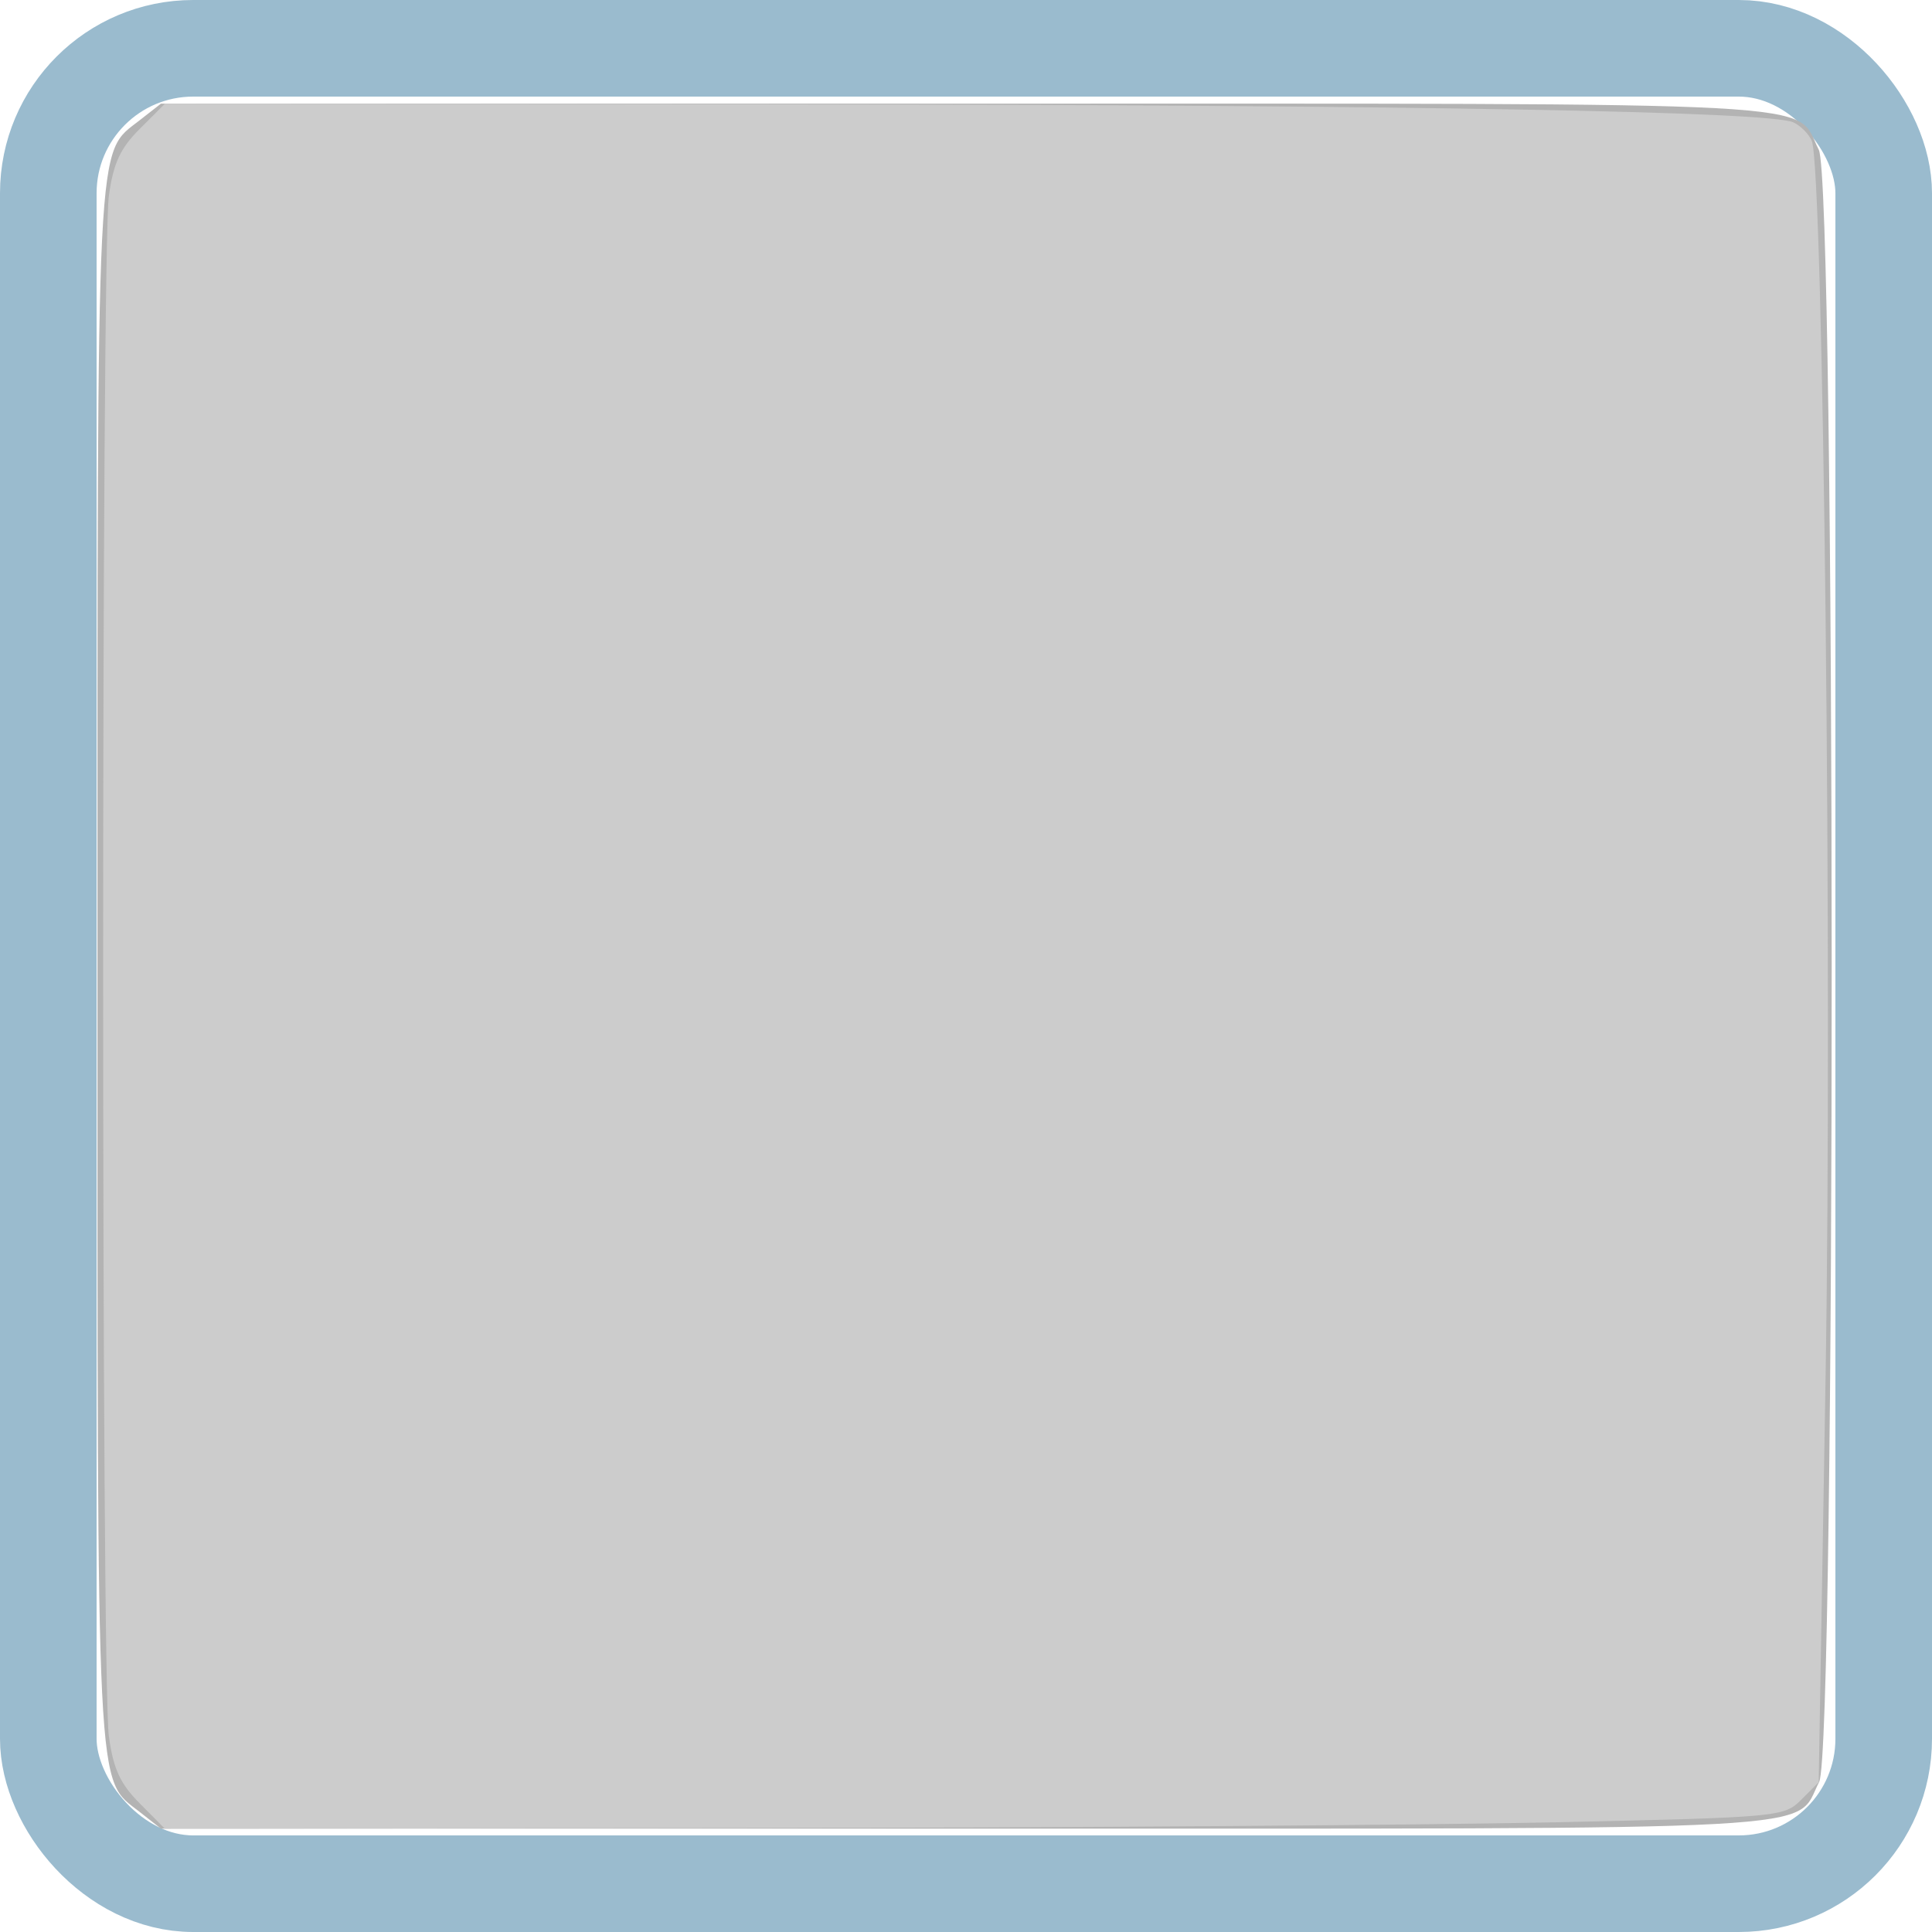 <?xml version="1.0" encoding="UTF-8" standalone="no"?>
<svg
   xmlns:dc="http://purl.org/dc/elements/1.1/"
   xmlns:cc="http://creativecommons.org/ns#"
   xmlns:rdf="http://www.w3.org/1999/02/22-rdf-syntax-ns#"
   xmlns:svg="http://www.w3.org/2000/svg"
   xmlns="http://www.w3.org/2000/svg"
   xmlns:sodipodi="http://sodipodi.sourceforge.net/DTD/sodipodi-0.dtd"
   xmlns:inkscape="http://www.inkscape.org/namespaces/inkscape"
   width="20"
   height="20"
   viewBox="0 0 20 20"
   fill="none"
   version="1.1"
   id="svg4"
   sodipodi:docname="checkbox-active.svg"
   inkscape:version="1.0.1 (0767f8302a, 2020-10-17)">
  <defs
     id="defs8" />
  <sodipodi:namedview
     pagecolor="#ffffff"
     bordercolor="#666666"
     borderopacity="1"
     objecttolerance="10"
     gridtolerance="10"
     guidetolerance="10"
     inkscape:pageopacity="0"
     inkscape:pageshadow="2"
     inkscape:window-width="792"
     inkscape:window-height="927"
     id="namedview6"
     showgrid="false"
     inkscape:zoom="12.6"
     inkscape:cx="11.366391"
     inkscape:cy="14.009085"
     inkscape:window-x="1310"
     inkscape:window-y="488"
     inkscape:window-maximized="0"
     inkscape:current-layer="svg4"
     inkscape:document-rotation="0" />
  <rect
     x="0.5"
     y="0.5"
     width="19"
     height="19"
     rx="1.5"
     stroke="#9ABBCE"
     id="rect2" />
  <path
     style="fill:#b3b3b3;stroke-width:0.079"
     d="m 1.447,18.758 c -0.455,-0.358 -0.438,-0.005 -0.438,-8.757 0,-8.751 -0.018,-8.398 0.438,-8.757 L 1.666,1.073 h 8.345 c 9.175,0 8.553,-0.034 8.817,0.477 0.176,0.34 0.179,16.556 0.004,16.896 -0.268,0.517 0.34,0.484 -8.84,0.484 H 1.666 Z"
     id="path12" />
  <path
     style="fill:#cccccc;stroke-width:0.079"
     d="M 1.448,18.67 C 1.245,18.467 1.174,18.314 1.127,17.975 1.048,17.408 1.048,2.594 1.127,2.027 1.174,1.688 1.245,1.535 1.448,1.333 l 0.26,-0.26 6.496,0.007 c 6.416,0.007 10.101,0.073 10.359,0.186 0.073,0.032 0.16,0.118 0.192,0.191 0.121,0.27 0.214,8.63 0.143,12.818 l -0.071,4.175 -0.181,0.181 c -0.177,0.177 -0.225,0.182 -2.54,0.233 -1.297,0.029 -5.068,0.056 -8.379,0.06 l -6.02,0.007 z"
     id="path8" />
</svg>
